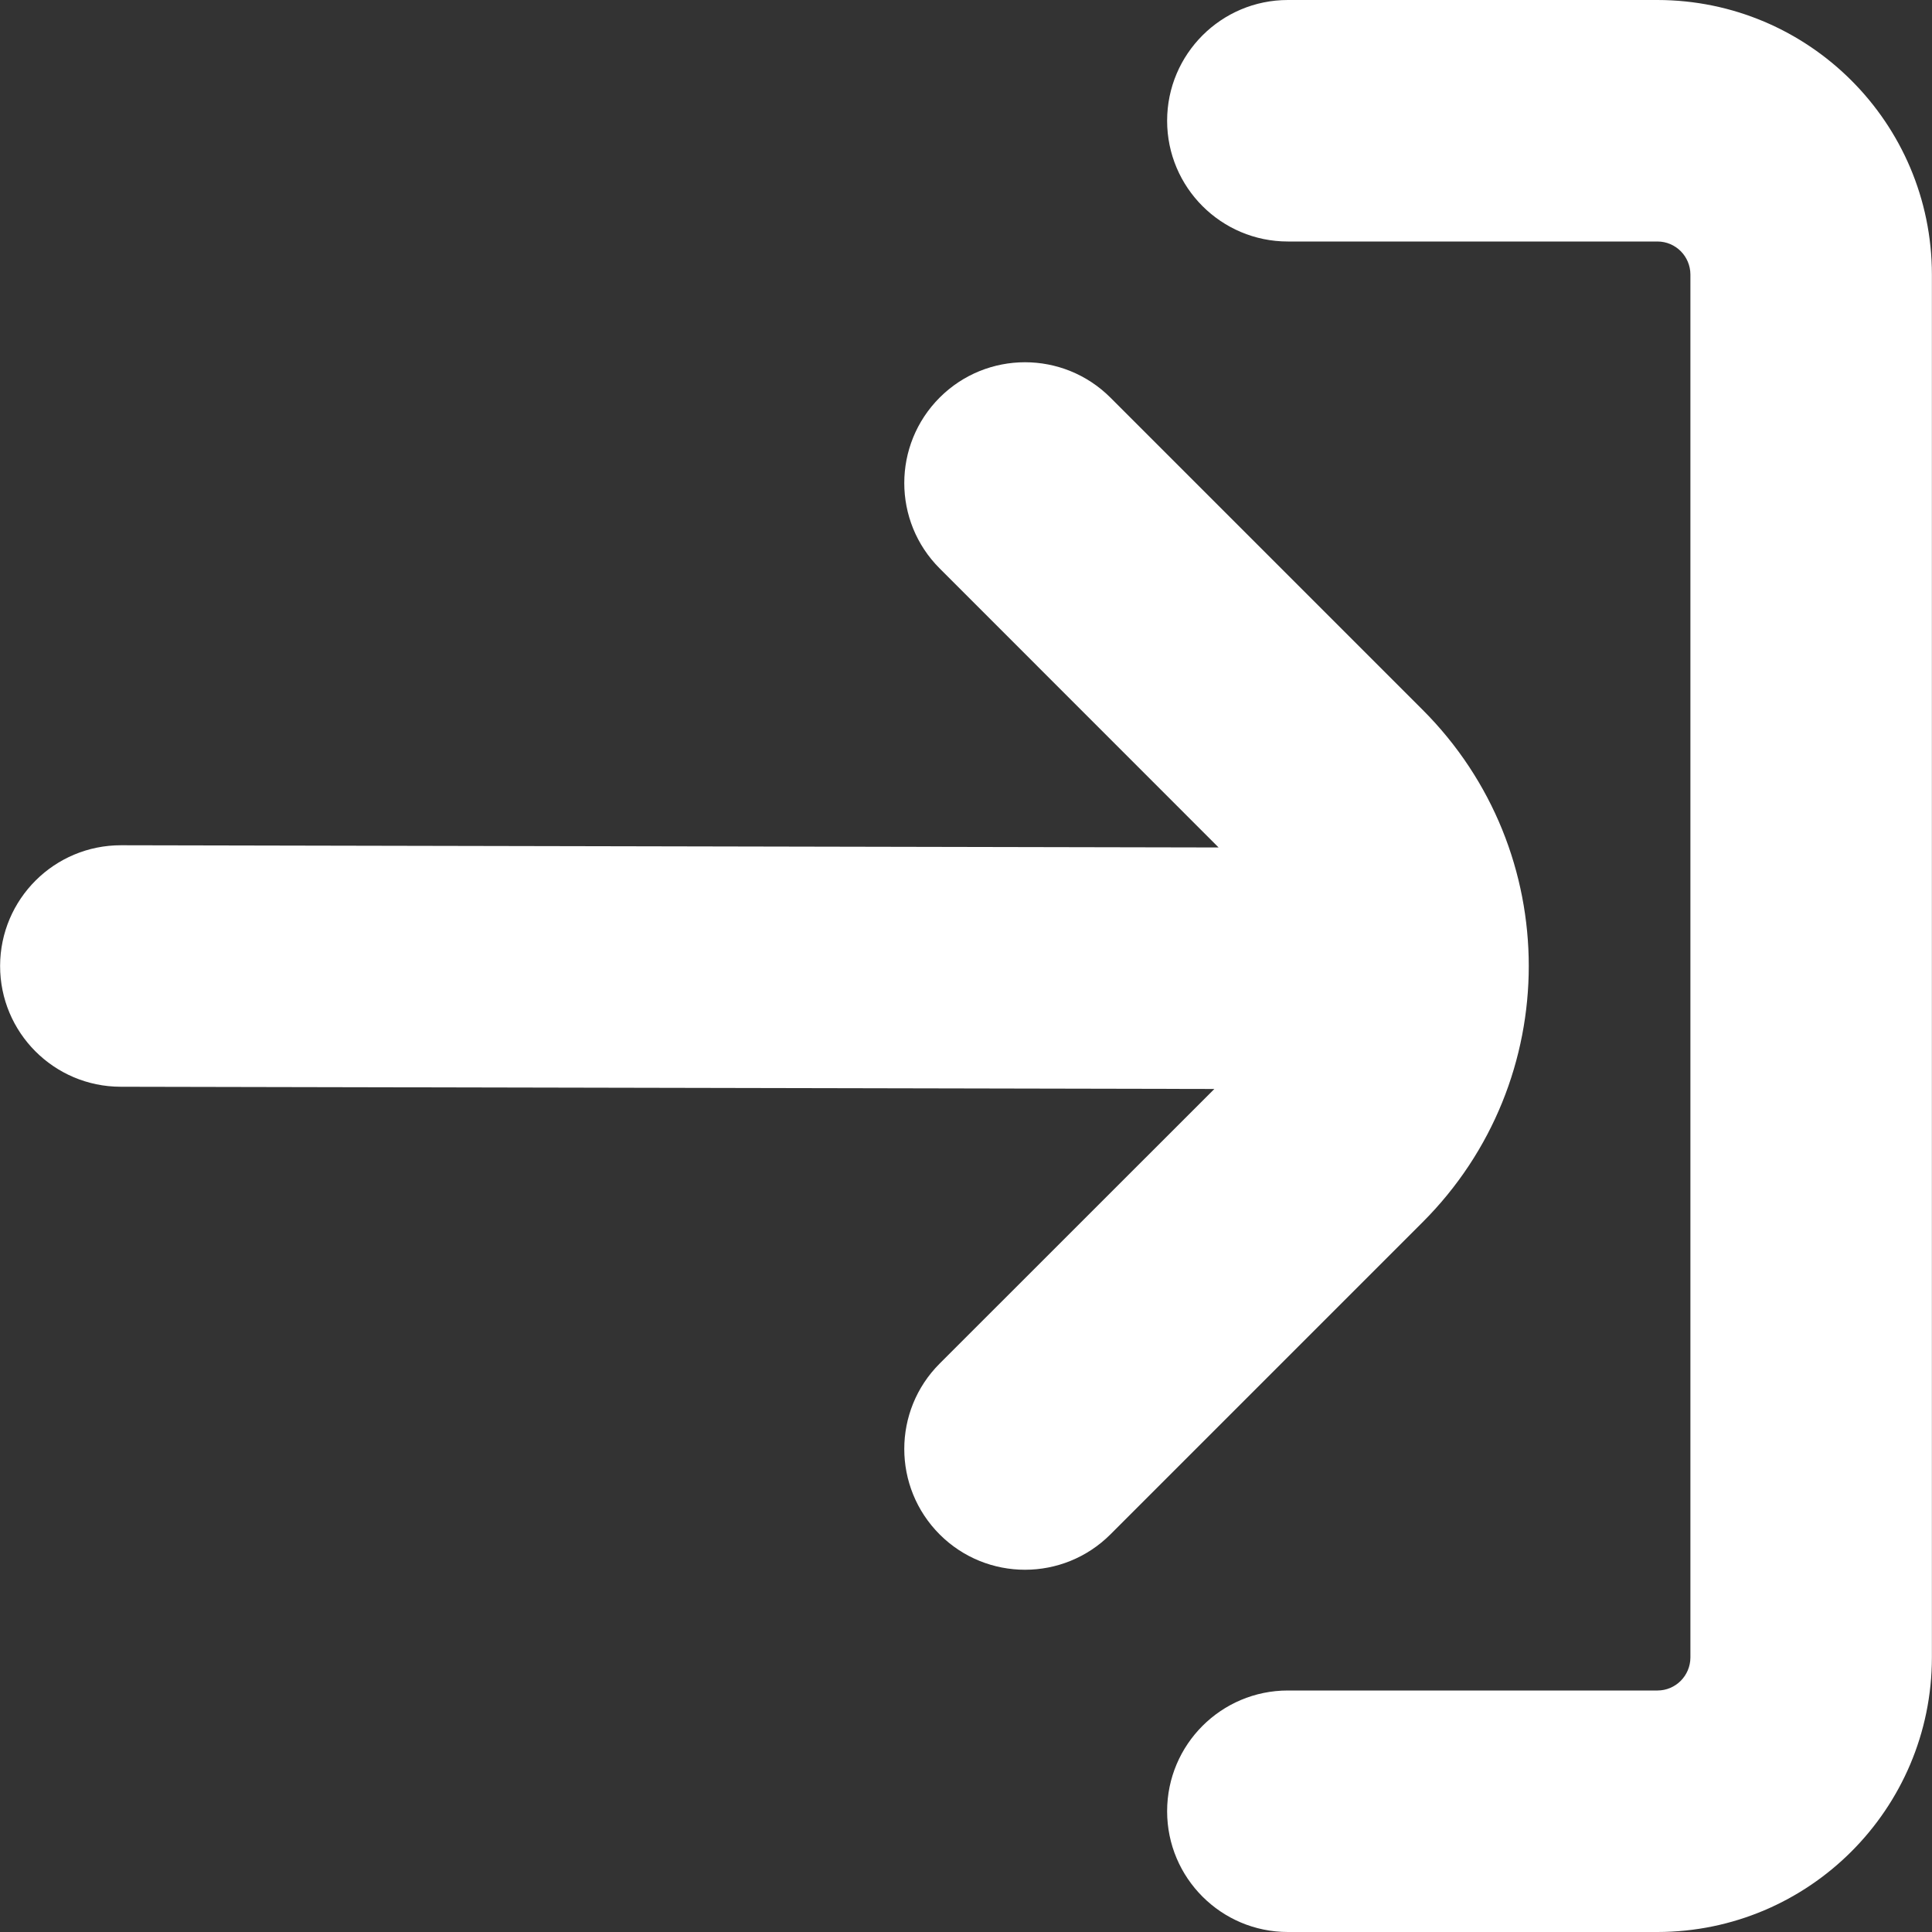 <svg width="20" height="20" viewBox="0 0 20 20" fill="none" xmlns="http://www.w3.org/2000/svg">
<rect x="0" y="0" width="20" height="20" fill="#333333" stroke="none"/>
<g clip-path="url(#clip0_767_17838)">
<path d="M13.332 17.5H17.158C17.346 17.5 17.498 17.347 17.499 17.159V2.841C17.498 2.653 17.346 2.5 17.158 2.5H13.332C12.642 2.5 12.082 1.94 12.082 1.25C12.082 0.56 12.642 0 13.332 0H17.158C18.726 0.002 19.997 1.273 19.999 2.841V17.159C19.997 18.727 18.726 19.998 17.158 20H13.332C12.642 20 12.082 19.44 12.082 18.75C12.082 18.06 12.642 17.5 13.332 17.5Z" fill="white"/>
<path d="M1.249 8.75L12.615 8.773L9.727 5.884C9.239 5.396 9.239 4.605 9.727 4.116C10.215 3.628 11.006 3.628 11.495 4.116L14.727 7.348C16.192 8.813 16.192 11.187 14.727 12.652L14.727 12.652L11.495 15.884C11.006 16.372 10.215 16.372 9.727 15.884C9.239 15.395 9.239 14.604 9.727 14.116L12.571 11.273L1.249 11.25C0.558 11.249 -0 10.688 0.001 9.998C0.003 9.307 0.563 8.749 1.254 8.75H1.249Z" fill="white"/>
</g>
<defs>
<clipPath id="clip0_767_17838">
<rect width="20" height="20" fill="white" transform="matrix(-1 0 0 1 20 0)"/>
</clipPath>
</defs>
</svg>

